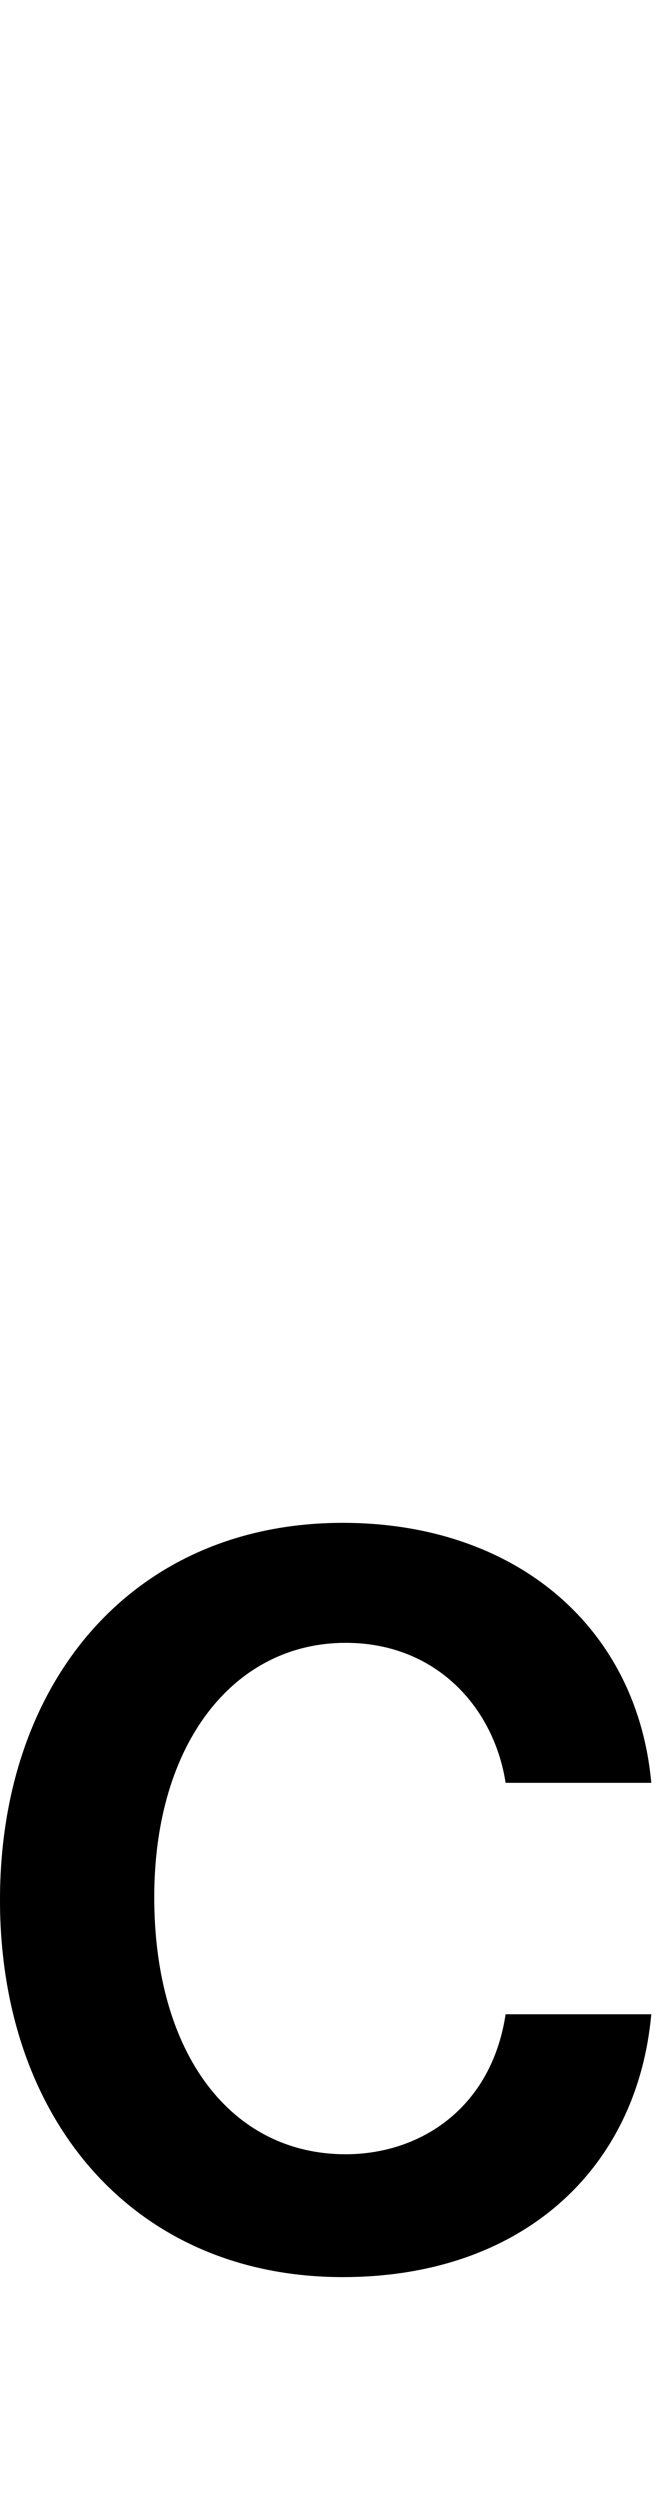 <svg id="svg-c.subs" xmlns="http://www.w3.org/2000/svg" width="92" height="350"><path d="M564 372C812 372 976 224 996 4H792C772 136 672 200 568 200C408 200 300 60 300 -160C300 -376 412 -516 568 -516C696 -516 776 -424 792 -320H996C976 -540 804 -684 564 -684C272 -684 84 -464 84 -156C84 152 272 372 564 372Z" transform="translate(-8.4 281.6) scale(0.1)"/></svg>
